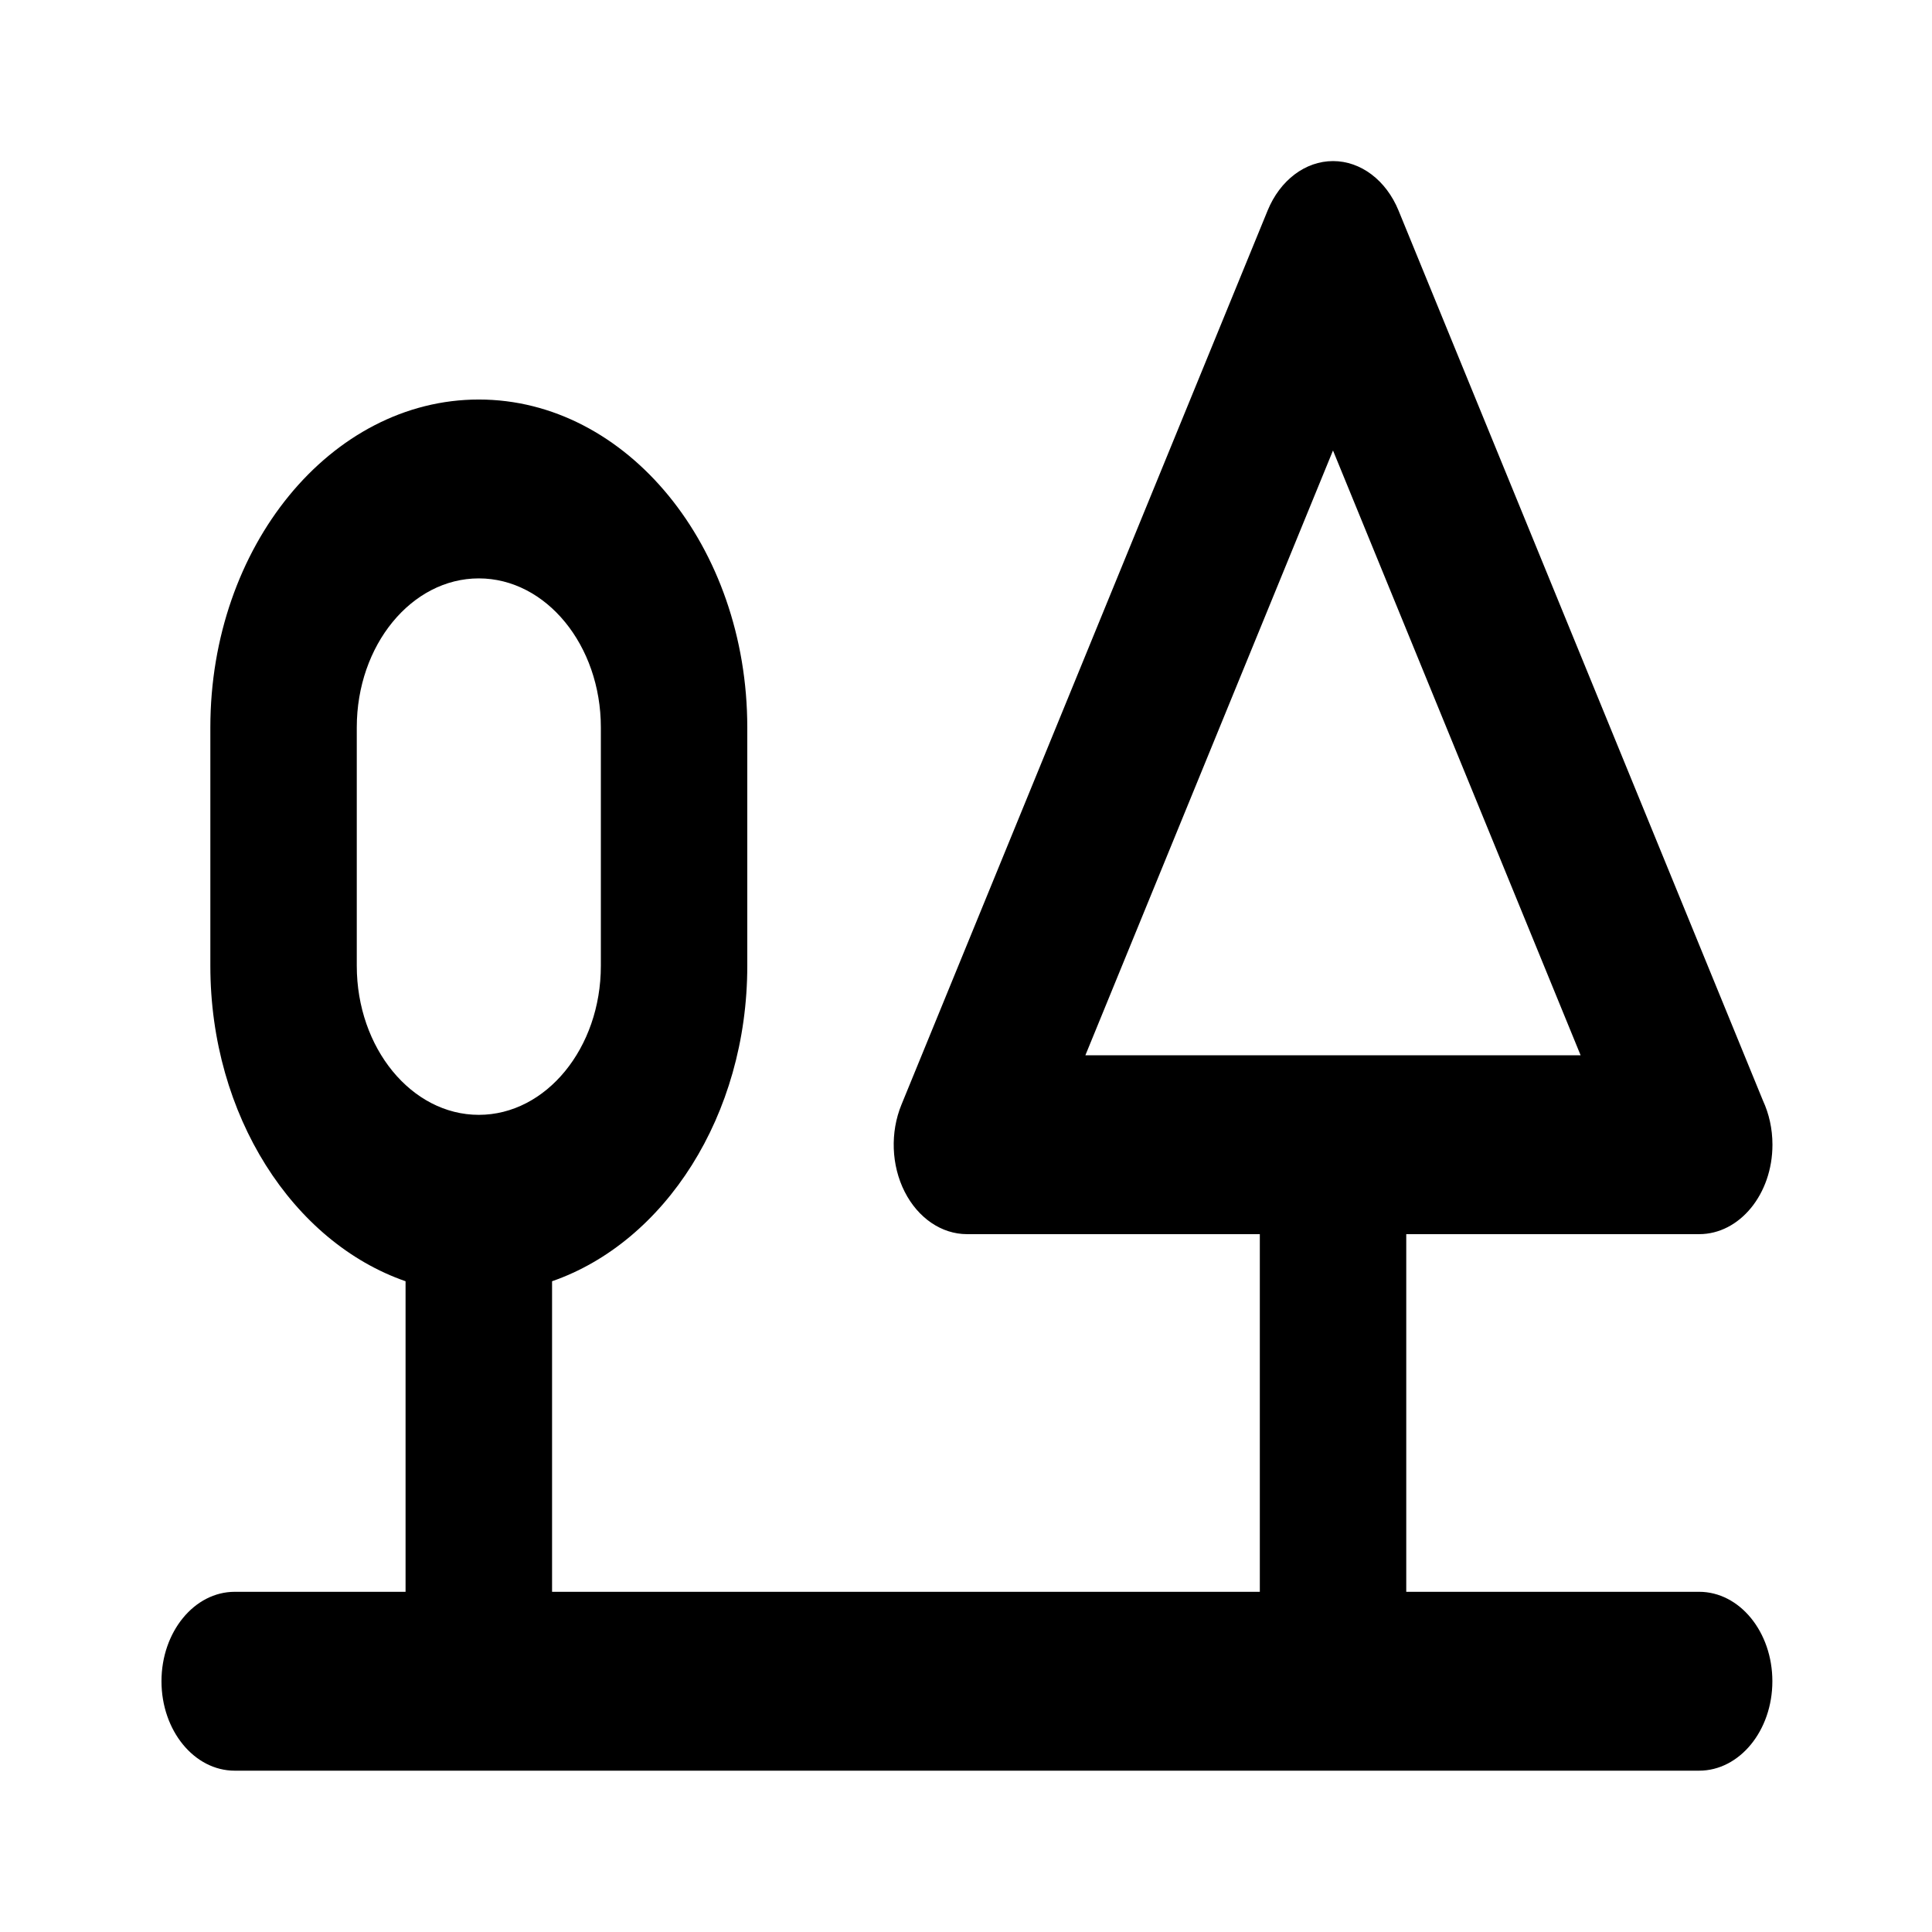 <?xml version="1.0" encoding="UTF-8" standalone="no"?>
<svg width="24px" height="24px" viewBox="0 0 24 24" fill="none" xmlns="http://www.w3.org/2000/svg">
<path
   d="m 21.107,19.774 h -3.638 v -4.443 h 3.638 c 3.64e-4,0 8.49e-4,-7.4e-5 0.001,0 0.502,0 0.91,-0.497 0.91,-1.111 0,-0.199 -0.043,-0.386 -0.118,-0.548 L 17.373,2.615 c -0.154,-0.376 -0.469,-0.614 -0.813,-0.614 -0.345,0 -0.659,0.238 -0.813,0.614 L 11.198,13.723 c -0.141,0.344 -0.126,0.753 0.04,1.081 0.166,0.327 0.459,0.527 0.774,0.527 h 3.638 v 4.443 H 6.858 V 15.916 C 8.256,15.431 9.283,13.859 9.283,11.998 V 9.036 c 0,-2.246 -1.496,-4.073 -3.335,-4.073 -1.839,0 -3.335,1.827 -3.335,4.073 v 2.962 c 0,1.861 1.027,3.433 2.425,3.918 v 3.858 H 2.916 c -0.502,0 -0.91,0.497 -0.91,1.111 0,0.613 0.407,1.111 0.91,1.111 H 21.107 c 0.502,0 0.91,-0.497 0.91,-1.111 0,-0.613 -0.407,-1.111 -0.91,-1.111 z M 16.559,5.596 19.635,13.109 H 13.483 Z M 4.432,11.998 V 9.036 c 0,-1.021 0.68,-1.851 1.516,-1.851 0.836,0 1.516,0.831 1.516,1.851 v 2.962 c 0,1.021 -0.68,1.851 -1.516,1.851 -0.836,0 -1.516,-0.831 -1.516,-1.851 z"
   style="fill:#000000;fill-opacity:1;stroke-width:0.067" />
</svg>
